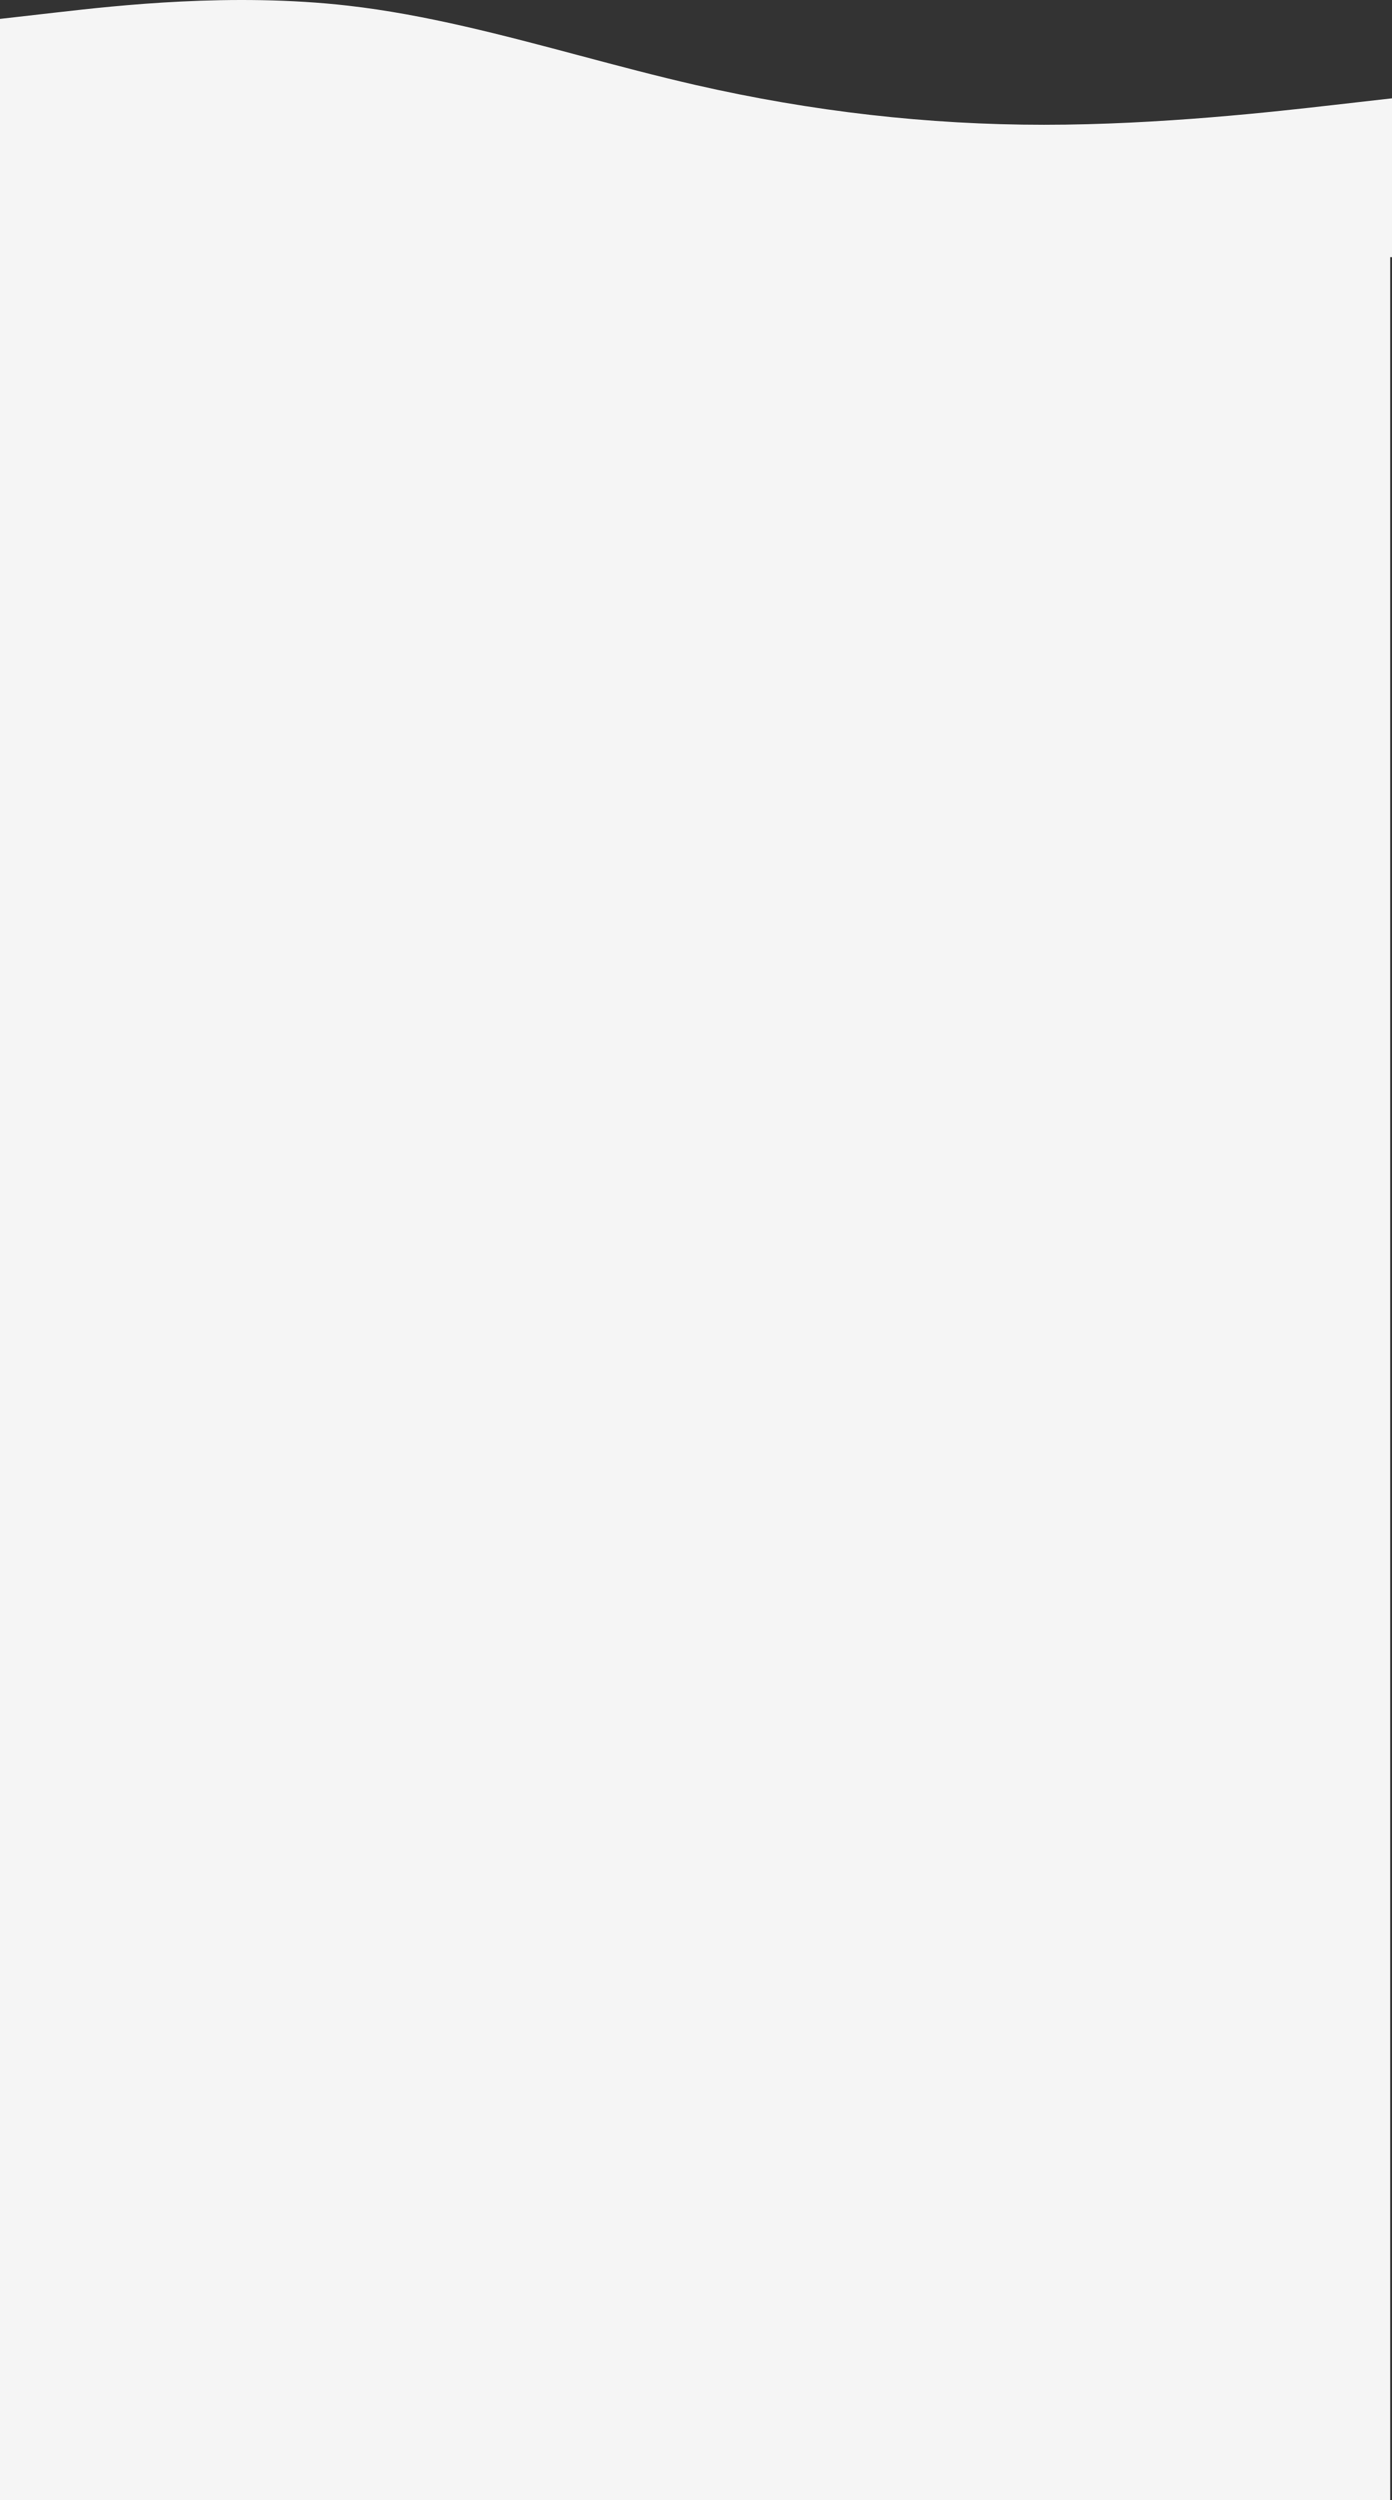 <svg width="390" height="700" viewBox="0 0 390 700" fill="none" xmlns="http://www.w3.org/2000/svg">
<rect x="0" y="0" width="390" height="700" fill="#333333" stroke="none"/>
<path fill-rule="evenodd" clip-rule="evenodd" d="M373.75 29.381L390 27.528V72H389.495V700H0L1.43051e-05 72V5.292L16.25 3.439C32.5 1.586 65 -2.12 97.5 1.586C119.167 4.056 140.833 9.821 162.5 15.586C173.333 18.469 184.167 21.351 195 23.822C227.5 31.234 260 34.94 292.5 34.94C325 34.94 357.5 31.234 373.75 29.381Z" fill="#F5F5F5"/>
</svg>
